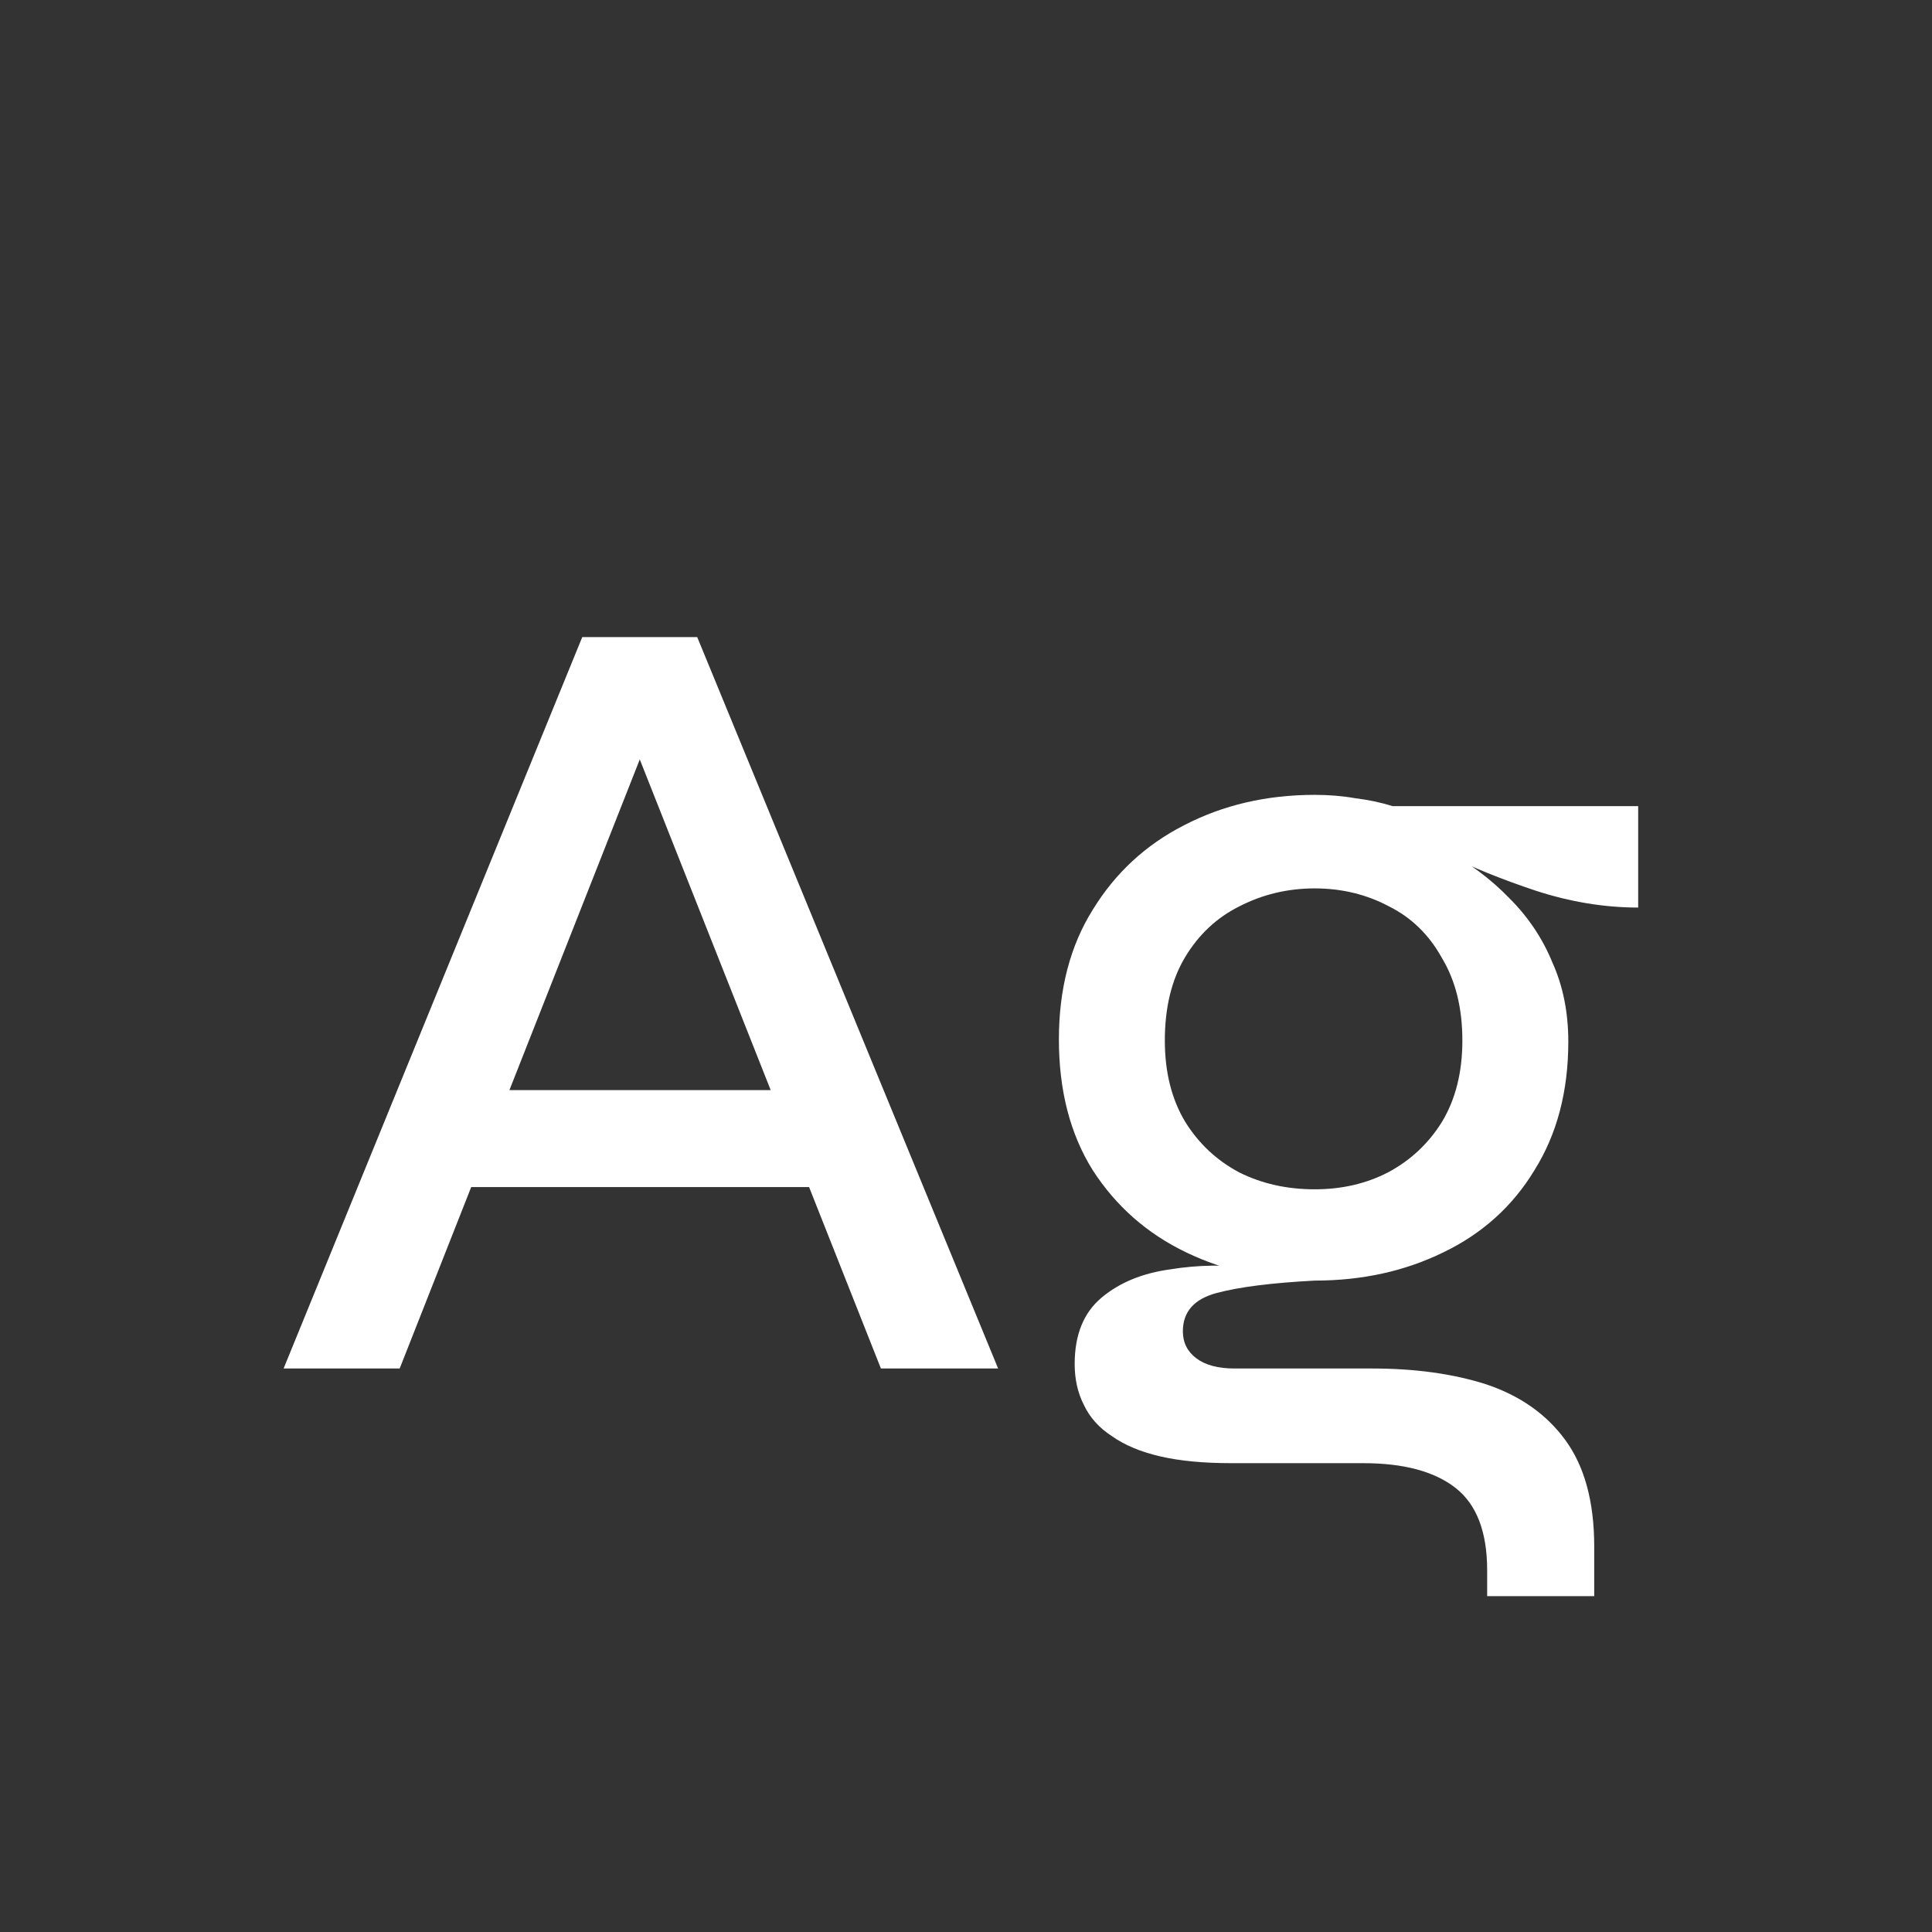 <svg width="24" height="24" viewBox="0 0 24 24" fill="none" xmlns="http://www.w3.org/2000/svg">
<rect x="0" y="0" width="24" height="24" fill="#333333" stroke="none"/>
<path d="M5.497 14.746V13.542H10.369V14.746H5.497ZM3.523 17L7.233 7.914H8.661L12.399 17H10.943L7.695 8.796H8.199L4.965 17H3.523ZM16.332 15.908C15.753 15.908 15.221 15.791 14.736 15.558C14.25 15.325 13.863 14.984 13.574 14.536C13.294 14.088 13.154 13.547 13.154 12.912C13.154 12.287 13.294 11.75 13.574 11.302C13.854 10.845 14.232 10.495 14.708 10.252C15.193 10 15.734 9.874 16.332 9.874C16.509 9.874 16.677 9.888 16.836 9.916C16.994 9.935 17.148 9.967 17.298 10.014H20.35V11.274C19.93 11.274 19.505 11.204 19.076 11.064C18.656 10.924 18.287 10.775 17.97 10.616L17.928 10.546C18.245 10.714 18.52 10.919 18.754 11.162C18.987 11.395 19.164 11.661 19.286 11.96C19.416 12.249 19.482 12.576 19.482 12.94C19.482 13.556 19.342 14.088 19.062 14.536C18.791 14.984 18.413 15.325 17.928 15.558C17.452 15.791 16.92 15.908 16.332 15.908ZM18.474 19.828V19.506C18.474 19.03 18.343 18.689 18.082 18.484C17.82 18.279 17.438 18.176 16.934 18.176H15.296C14.95 18.176 14.656 18.148 14.414 18.092C14.171 18.036 13.97 17.952 13.812 17.84C13.653 17.737 13.536 17.607 13.462 17.448C13.387 17.299 13.35 17.131 13.35 16.944C13.35 16.58 13.462 16.305 13.686 16.118C13.91 15.931 14.194 15.815 14.54 15.768C14.885 15.712 15.235 15.707 15.59 15.754L16.332 15.908C15.8 15.936 15.394 15.987 15.114 16.062C14.834 16.137 14.694 16.295 14.694 16.538C14.694 16.678 14.75 16.79 14.862 16.874C14.974 16.958 15.132 17 15.338 17H17.046C17.578 17 18.049 17.065 18.46 17.196C18.88 17.336 19.206 17.565 19.44 17.882C19.682 18.209 19.804 18.652 19.804 19.212V19.828H18.474ZM16.332 14.774C16.668 14.774 16.971 14.704 17.242 14.564C17.522 14.415 17.746 14.205 17.914 13.934C18.082 13.654 18.166 13.318 18.166 12.926C18.166 12.525 18.082 12.184 17.914 11.904C17.755 11.615 17.536 11.4 17.256 11.26C16.976 11.111 16.668 11.036 16.332 11.036C15.996 11.036 15.683 11.111 15.394 11.26C15.114 11.4 14.89 11.61 14.722 11.89C14.554 12.17 14.47 12.515 14.47 12.926C14.47 13.318 14.554 13.654 14.722 13.934C14.89 14.205 15.114 14.415 15.394 14.564C15.674 14.704 15.986 14.774 16.332 14.774Z" fill="white"/>
</svg>

